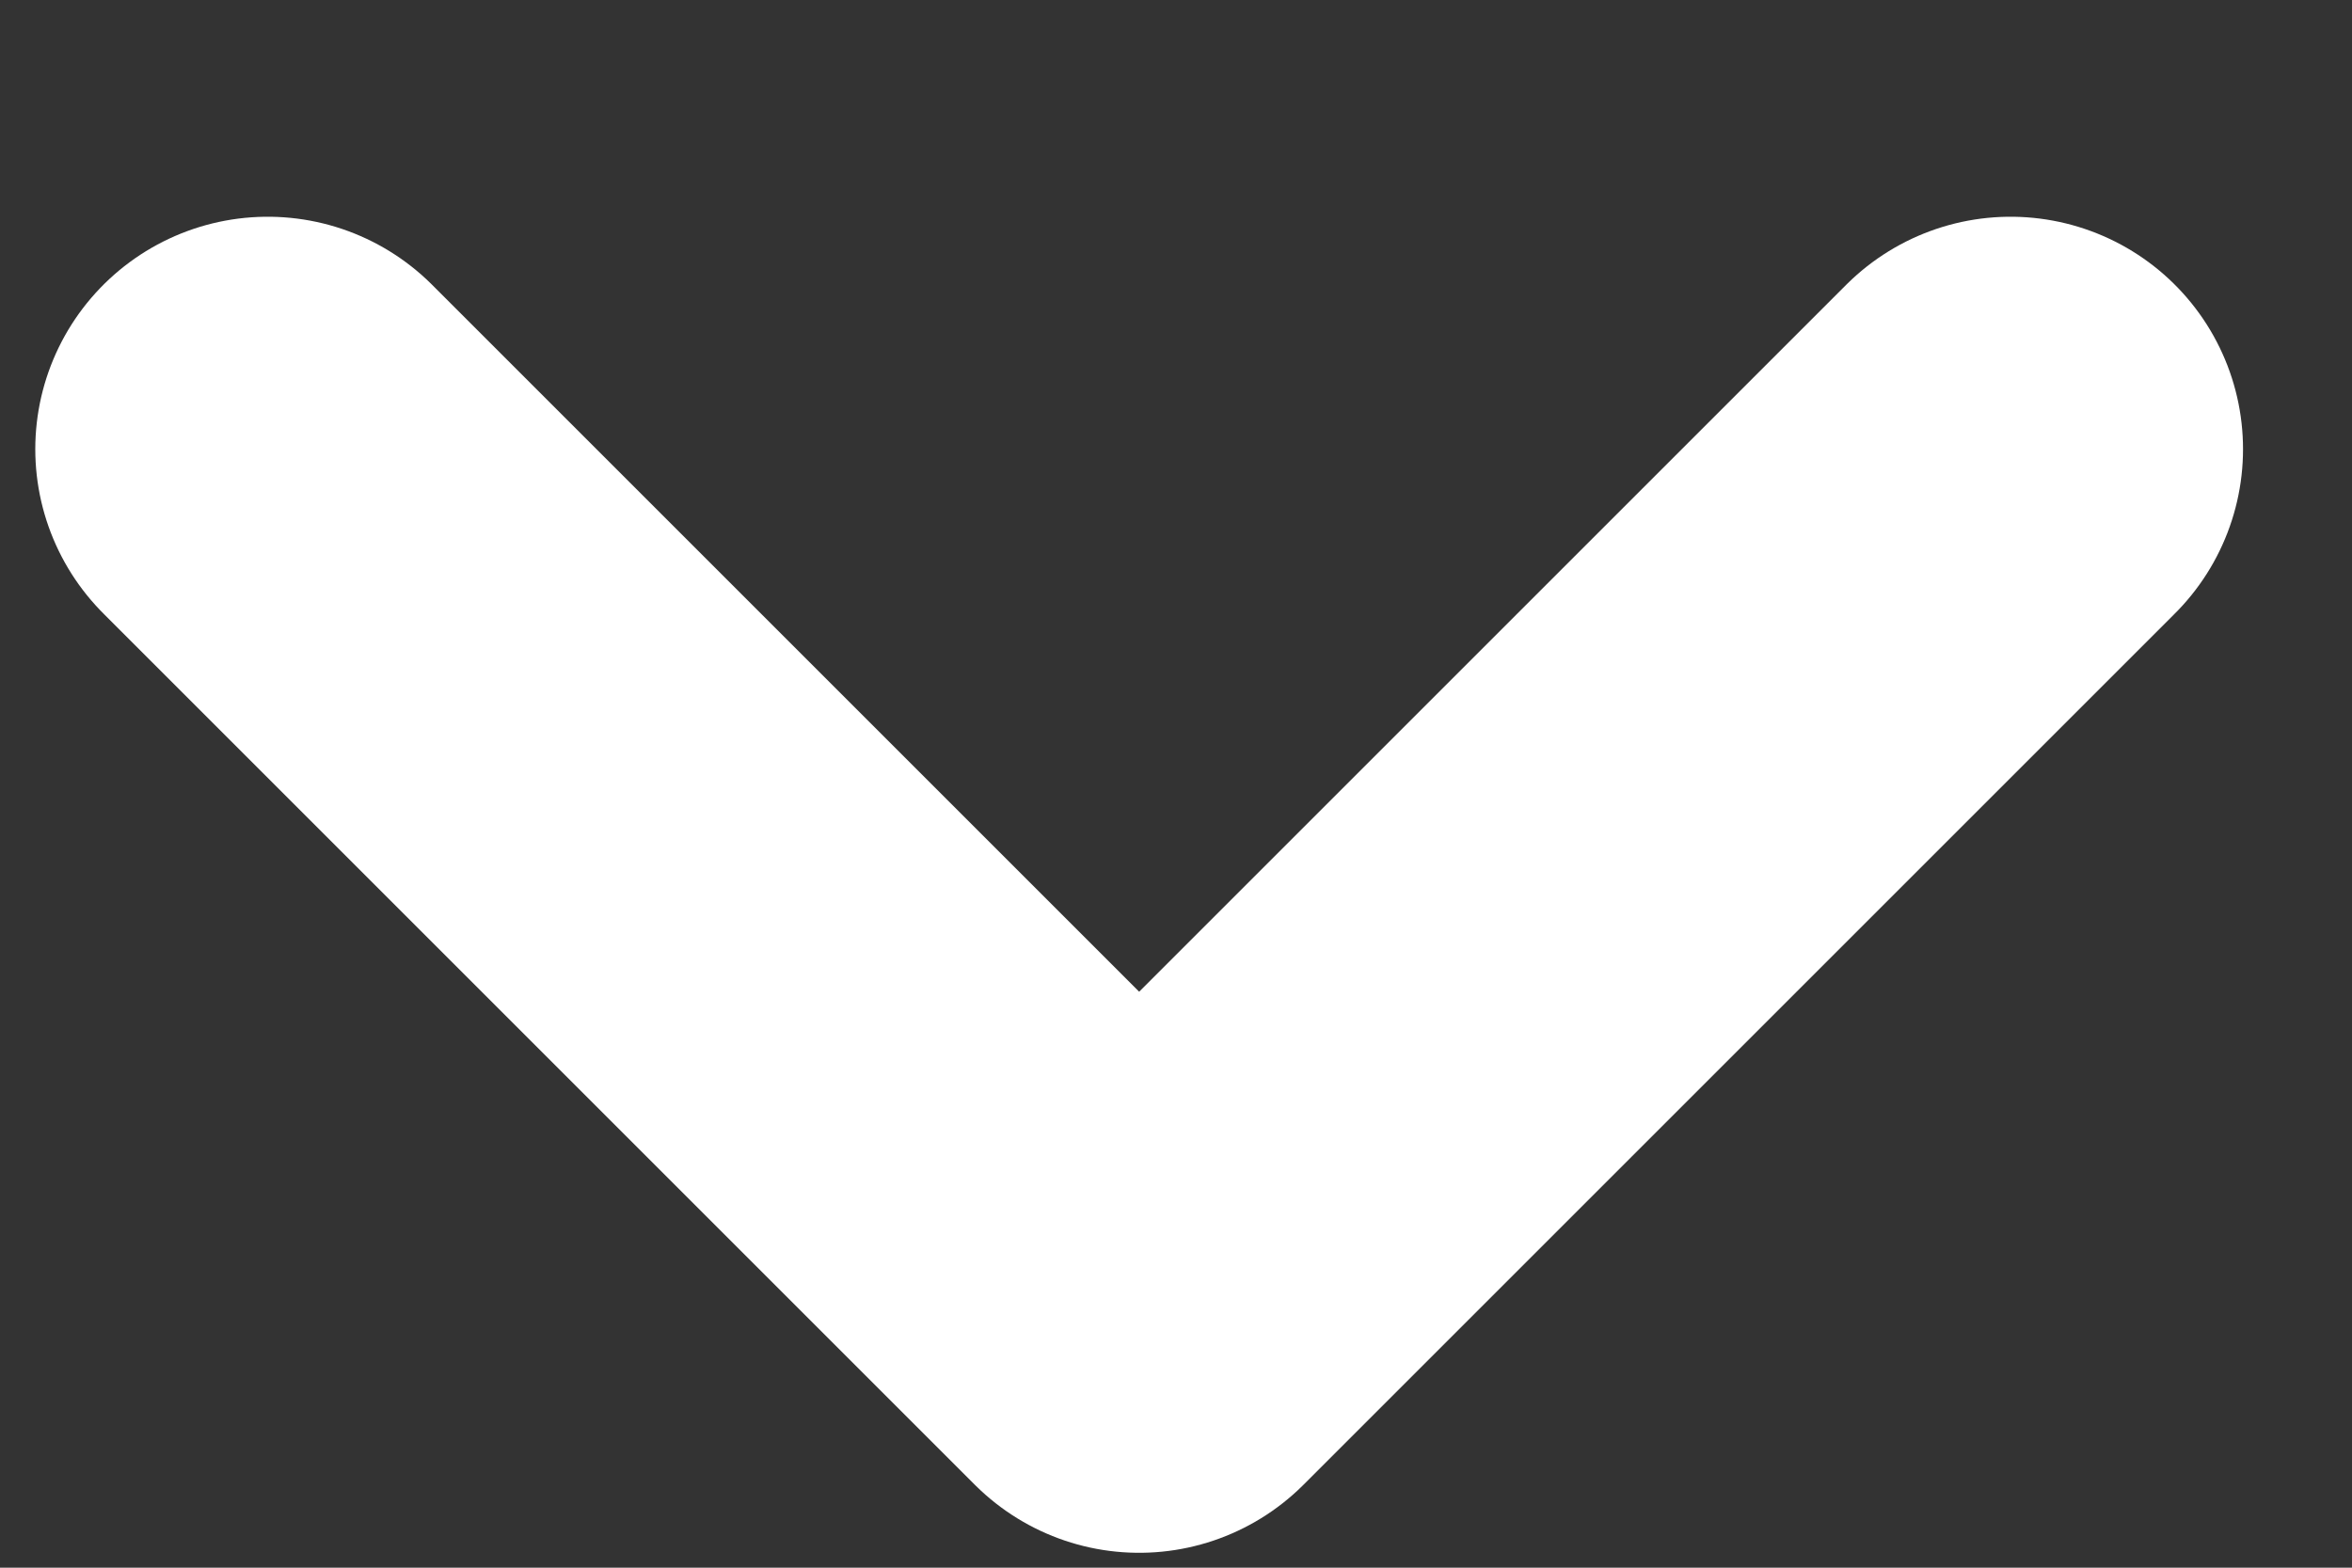 <svg width="6" height="4" viewBox="0 0 6 4" fill="none" xmlns="http://www.w3.org/2000/svg">
<rect x="0" y="0" width="6" height="4" fill="#333333" stroke="none"/>
<path d="M0.683 1.146L2.906 3.369L5.129 1.146" stroke="white" stroke-width="1.186" stroke-linecap="round" stroke-linejoin="round"/>
</svg>
